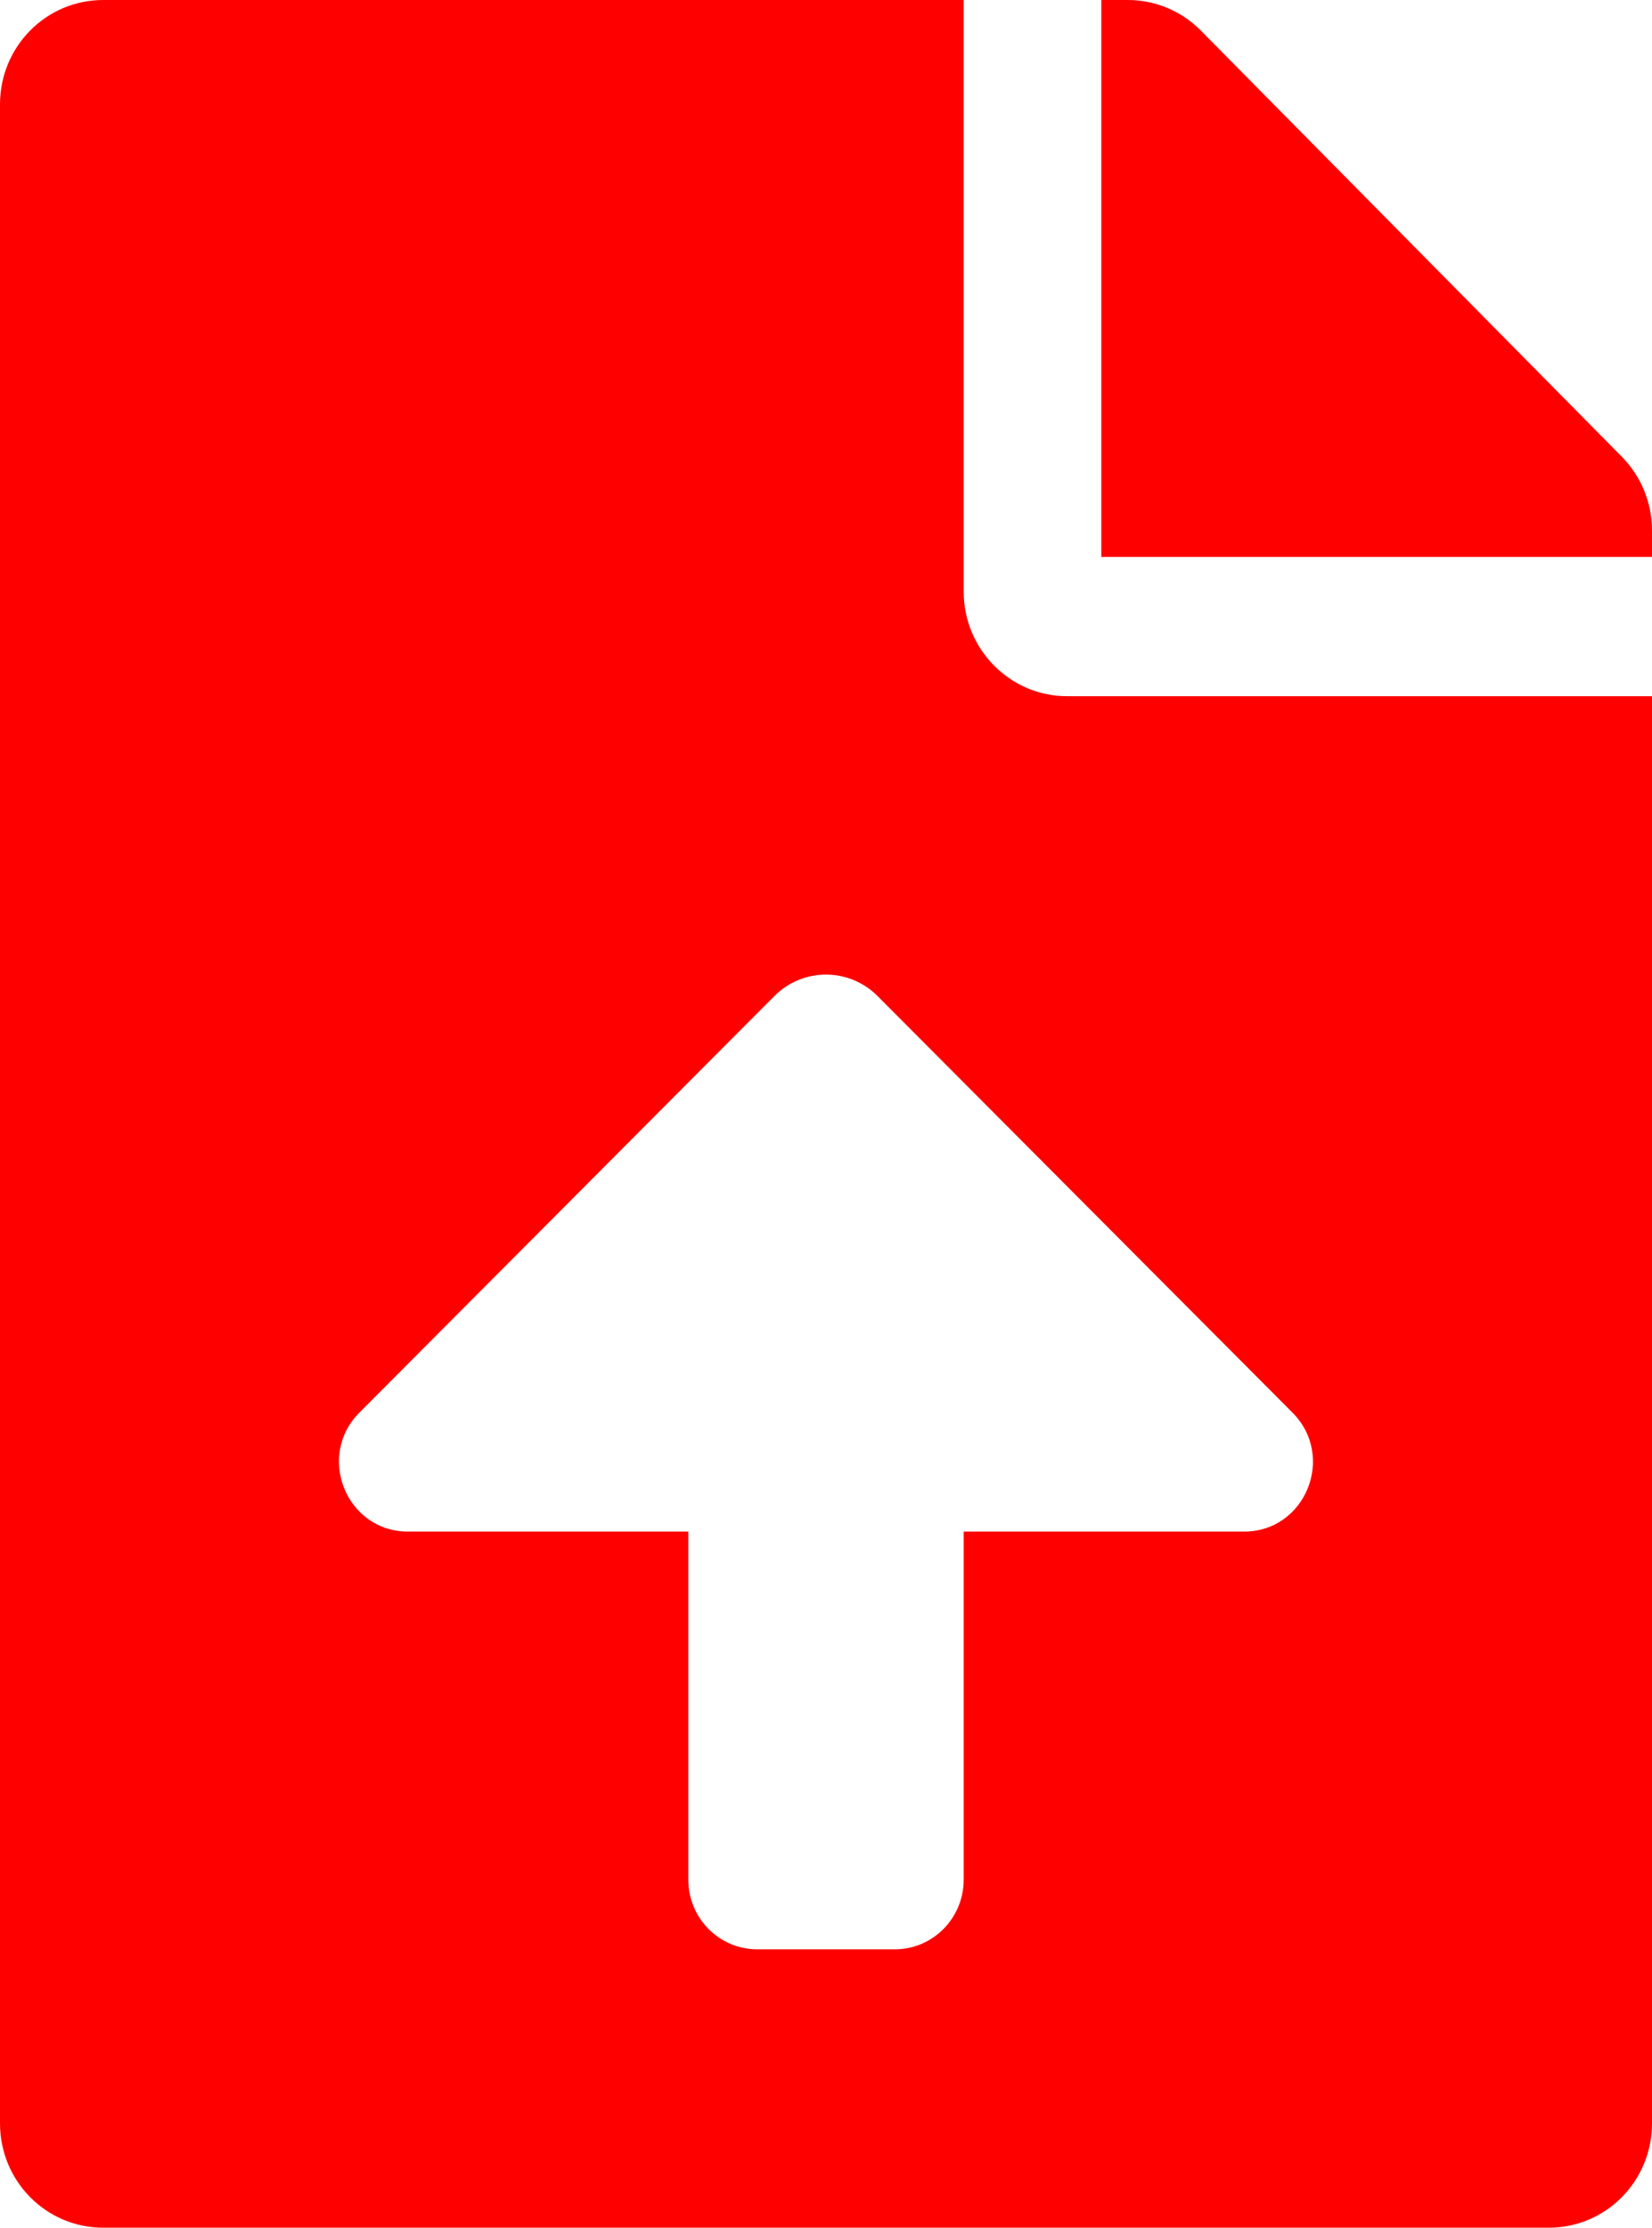 <svg width="23" height="31" viewBox="0 0 23 31" fill="none" xmlns="http://www.w3.org/2000/svg">
<path d="M13.417 8.234V0H1.438C0.641 0 0 0.648 0 1.453V29.547C0 30.352 0.641 31 1.438 31H21.562C22.359 31 23 30.352 23 29.547V9.688H14.854C14.063 9.688 13.417 9.034 13.417 8.234ZM17.321 21.313H13.417V26.157C13.417 26.692 12.988 27.126 12.458 27.126H10.542C10.012 27.126 9.583 26.692 9.583 26.157V21.313H5.679C4.824 21.313 4.397 20.266 5.004 19.657L10.78 13.862C11.178 13.462 11.821 13.462 12.219 13.862L17.994 19.657C18.602 20.266 18.176 21.313 17.321 21.313ZM22.581 6.357L16.717 0.424C16.447 0.151 16.082 0 15.699 0H15.333V7.75H23V7.381C23 6.999 22.85 6.63 22.581 6.357Z" fill="#FF0000"/>
</svg>
